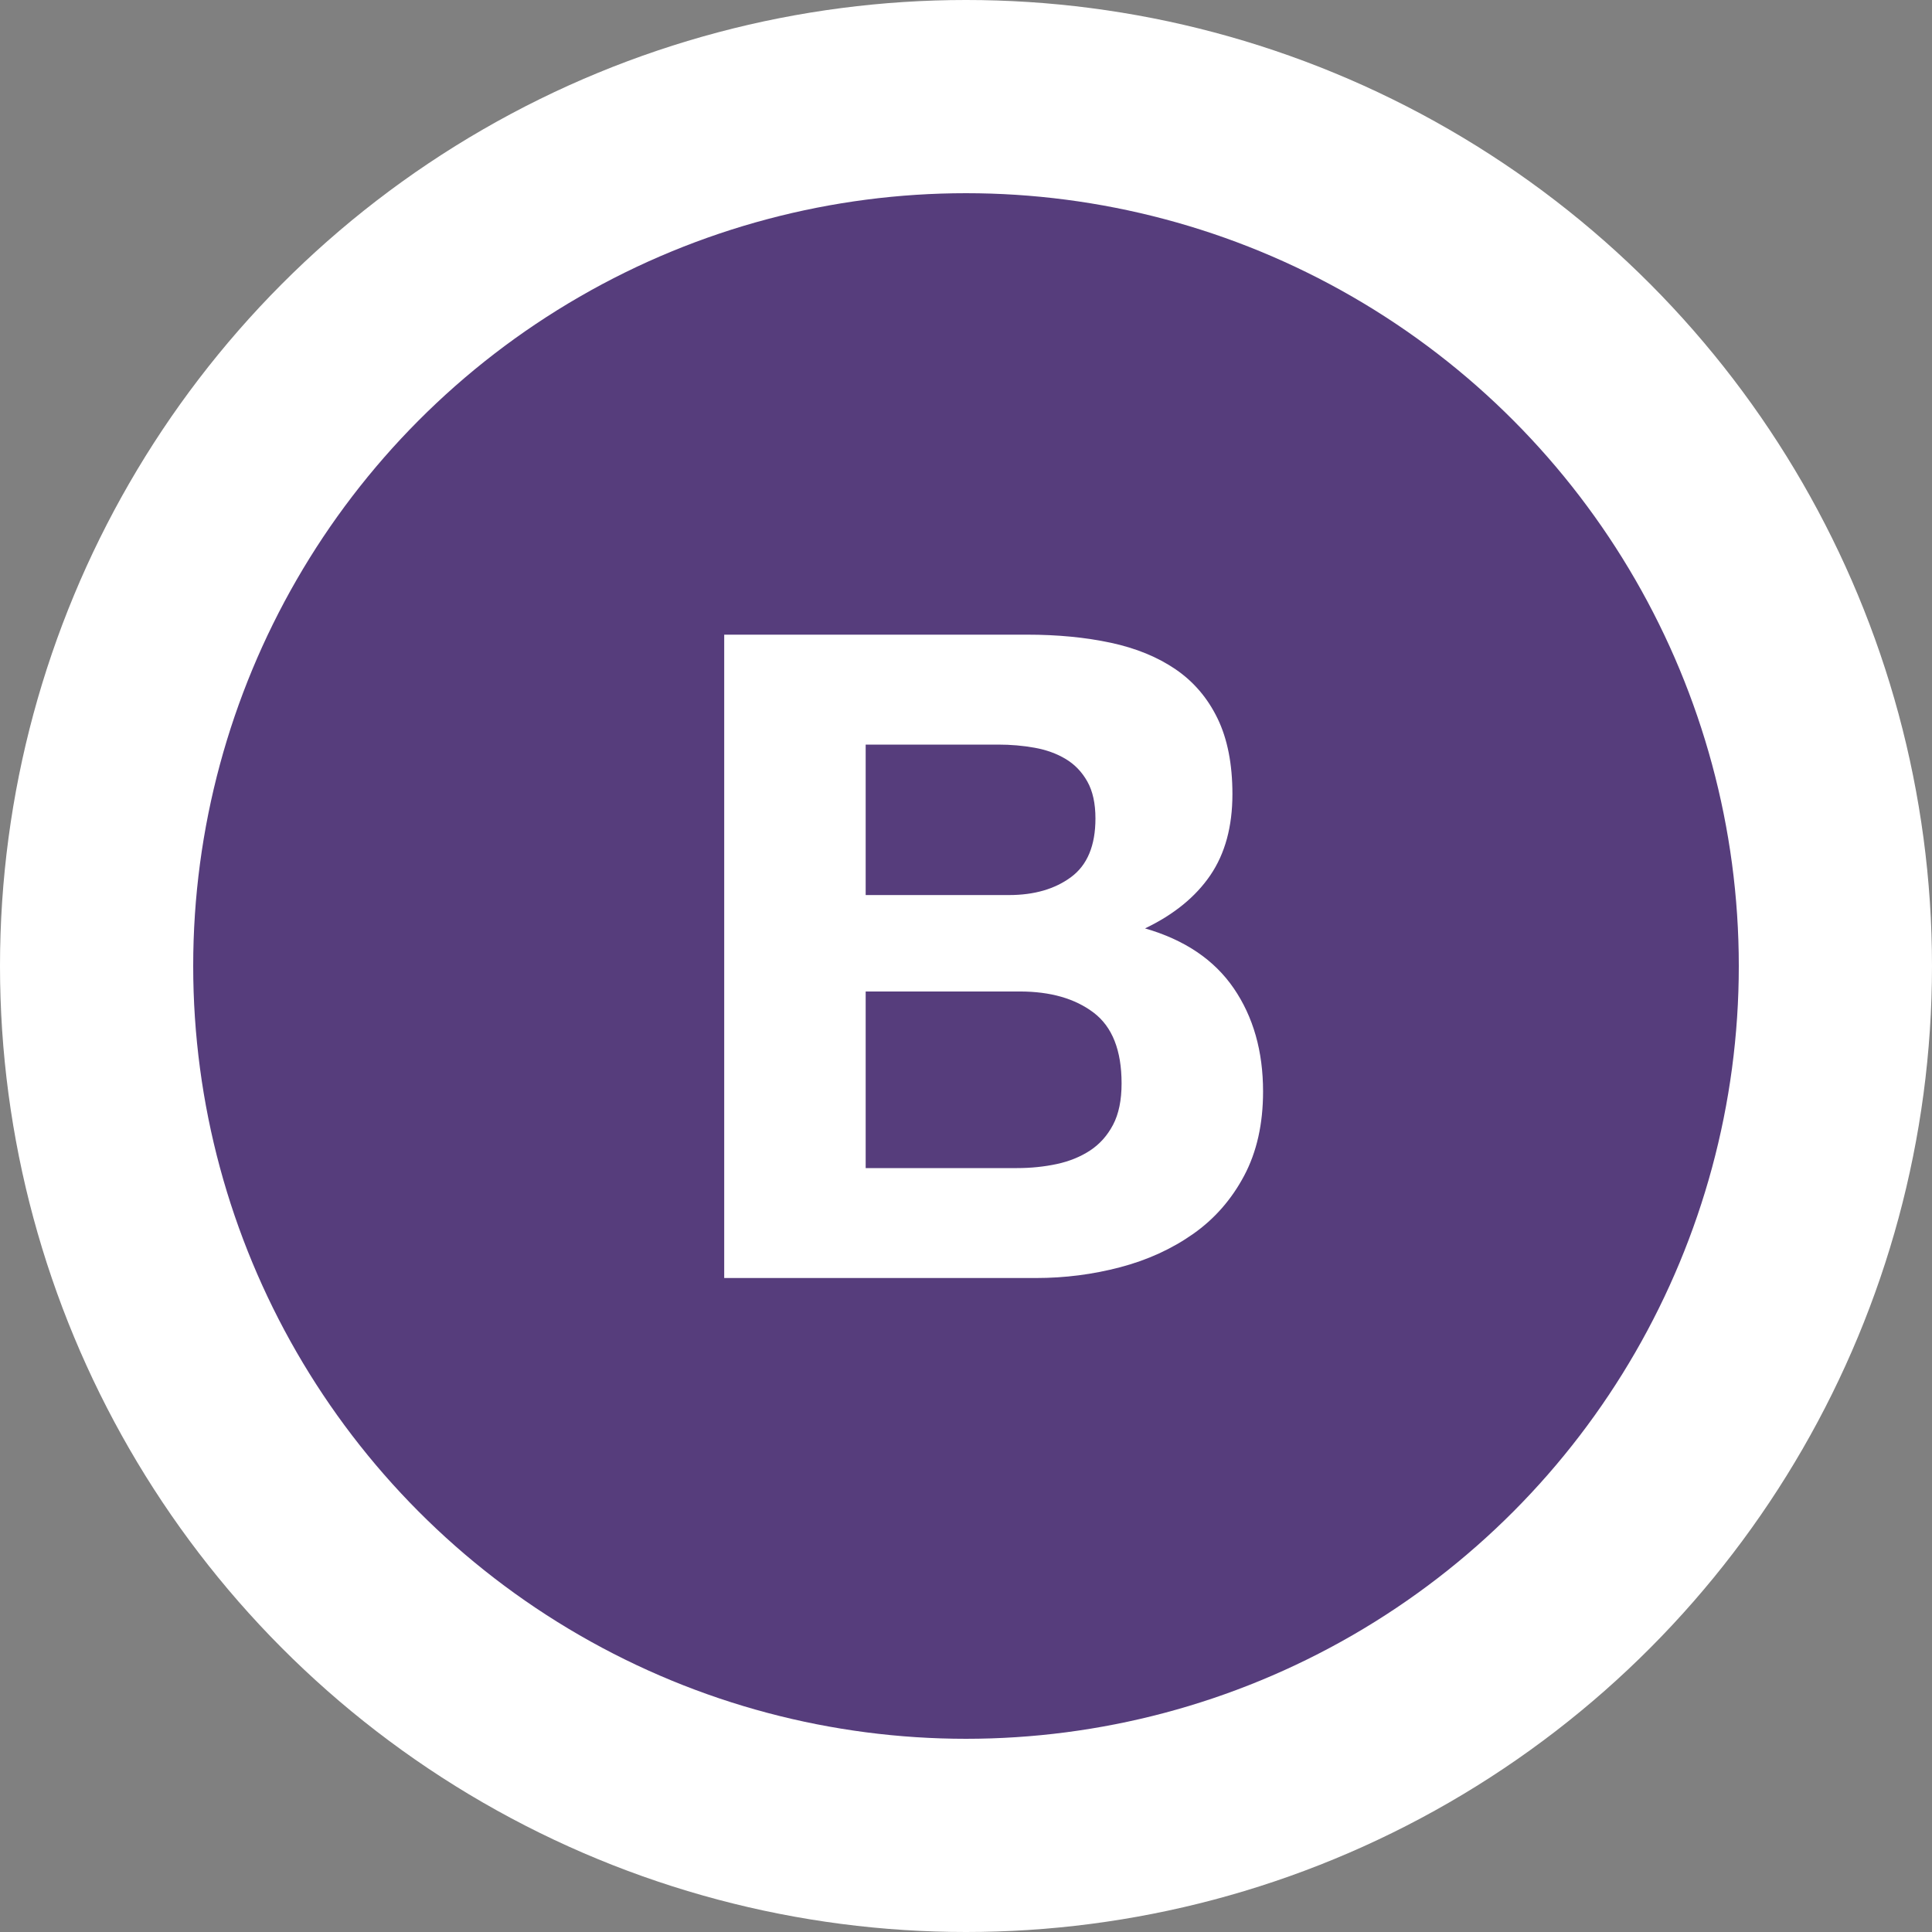 <svg width="100" height="100" viewBox="0 0 100 100" fill="none" xmlns="http://www.w3.org/2000/svg">
<rect x="0" y="0" width="100" height="100" fill="#808080" stroke="none"/>
<circle cx="50" cy="50" r="50" fill="white"/>
<circle cx="50" cy="50" r="40" fill="#563D7C"/>
<path d="M22 69.908C22 73.825 25.175 77 29.092 77H69.908C73.825 77 77 73.825 77 69.908V29.092C77 25.175 73.825 22 69.908 22H29.092C25.175 22 22 25.175 22 29.092V69.908V69.908Z" fill="#563D7C"/>
<path d="M44.807 46.328V38.54H51.663C52.316 38.54 52.946 38.594 53.552 38.703C54.158 38.812 54.695 39.006 55.161 39.286C55.628 39.566 56.001 39.955 56.281 40.452C56.56 40.949 56.7 41.587 56.7 42.364C56.7 43.763 56.281 44.774 55.441 45.396C54.602 46.018 53.529 46.328 52.223 46.328H44.807V46.328ZM37.485 32.85V66.15H53.622C55.115 66.15 56.568 65.964 57.983 65.591C59.398 65.218 60.657 64.642 61.761 63.865C62.865 63.088 63.743 62.085 64.396 60.857C65.049 59.629 65.376 58.175 65.376 56.496C65.376 54.413 64.87 52.633 63.86 51.156C62.849 49.679 61.318 48.645 59.266 48.054C60.758 47.339 61.885 46.422 62.647 45.302C63.409 44.183 63.79 42.784 63.79 41.105C63.79 39.55 63.533 38.244 63.02 37.187C62.507 36.13 61.784 35.283 60.851 34.645C59.919 34.008 58.799 33.549 57.493 33.269C56.187 32.989 54.742 32.85 53.156 32.85H37.485V32.85ZM44.807 60.46V51.319H52.783C54.368 51.319 55.643 51.684 56.607 52.415C57.571 53.146 58.053 54.366 58.053 56.076C58.053 56.947 57.905 57.662 57.61 58.222C57.315 58.781 56.918 59.224 56.421 59.551C55.923 59.877 55.348 60.111 54.695 60.251C54.042 60.39 53.358 60.46 52.643 60.46H44.807V60.46Z" fill="white"/>
</svg>
